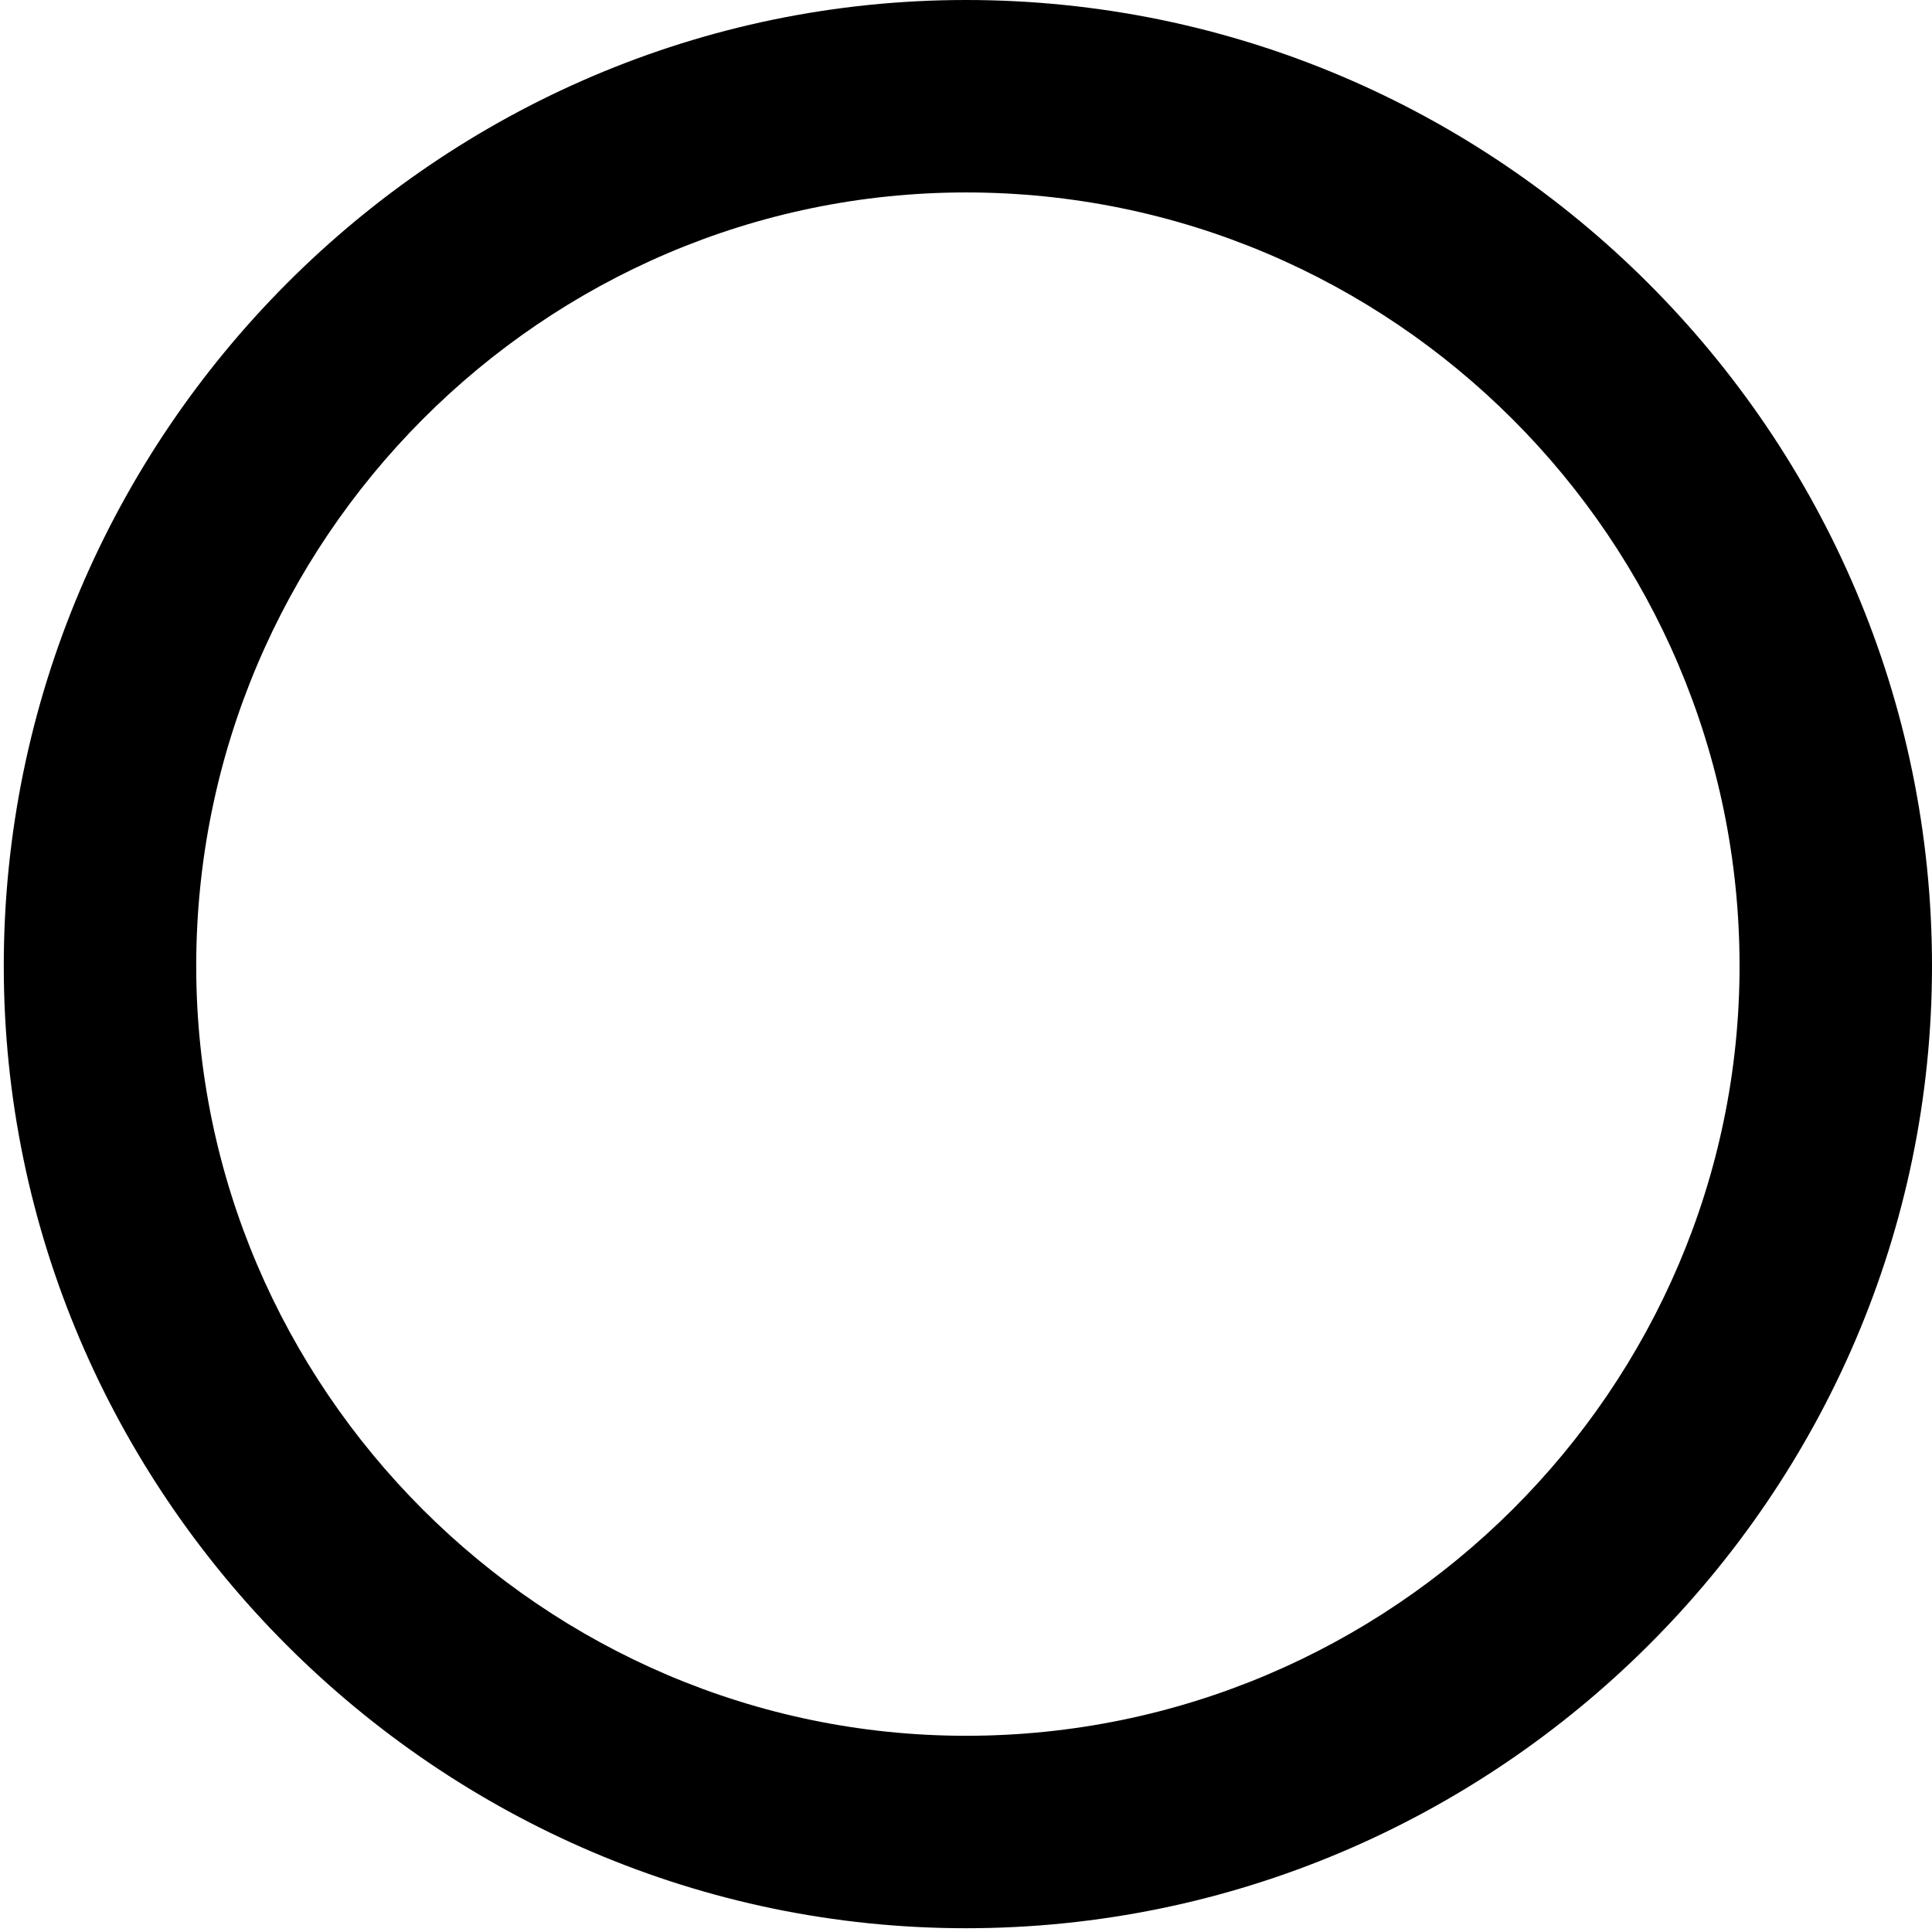 <svg xmlns="http://www.w3.org/2000/svg" viewBox="0 0 512 512">
	<path d="M256 0c141 0 256 115 256 256 0 140-115 255-256 255C116 511 1 396 1 256 1 115 116 0 256 0zm0 460c113 0 205-92 205-204 0-113-92-205-205-205-112 0-204 92-204 205 0 112 92 204 204 204z"/>
</svg>